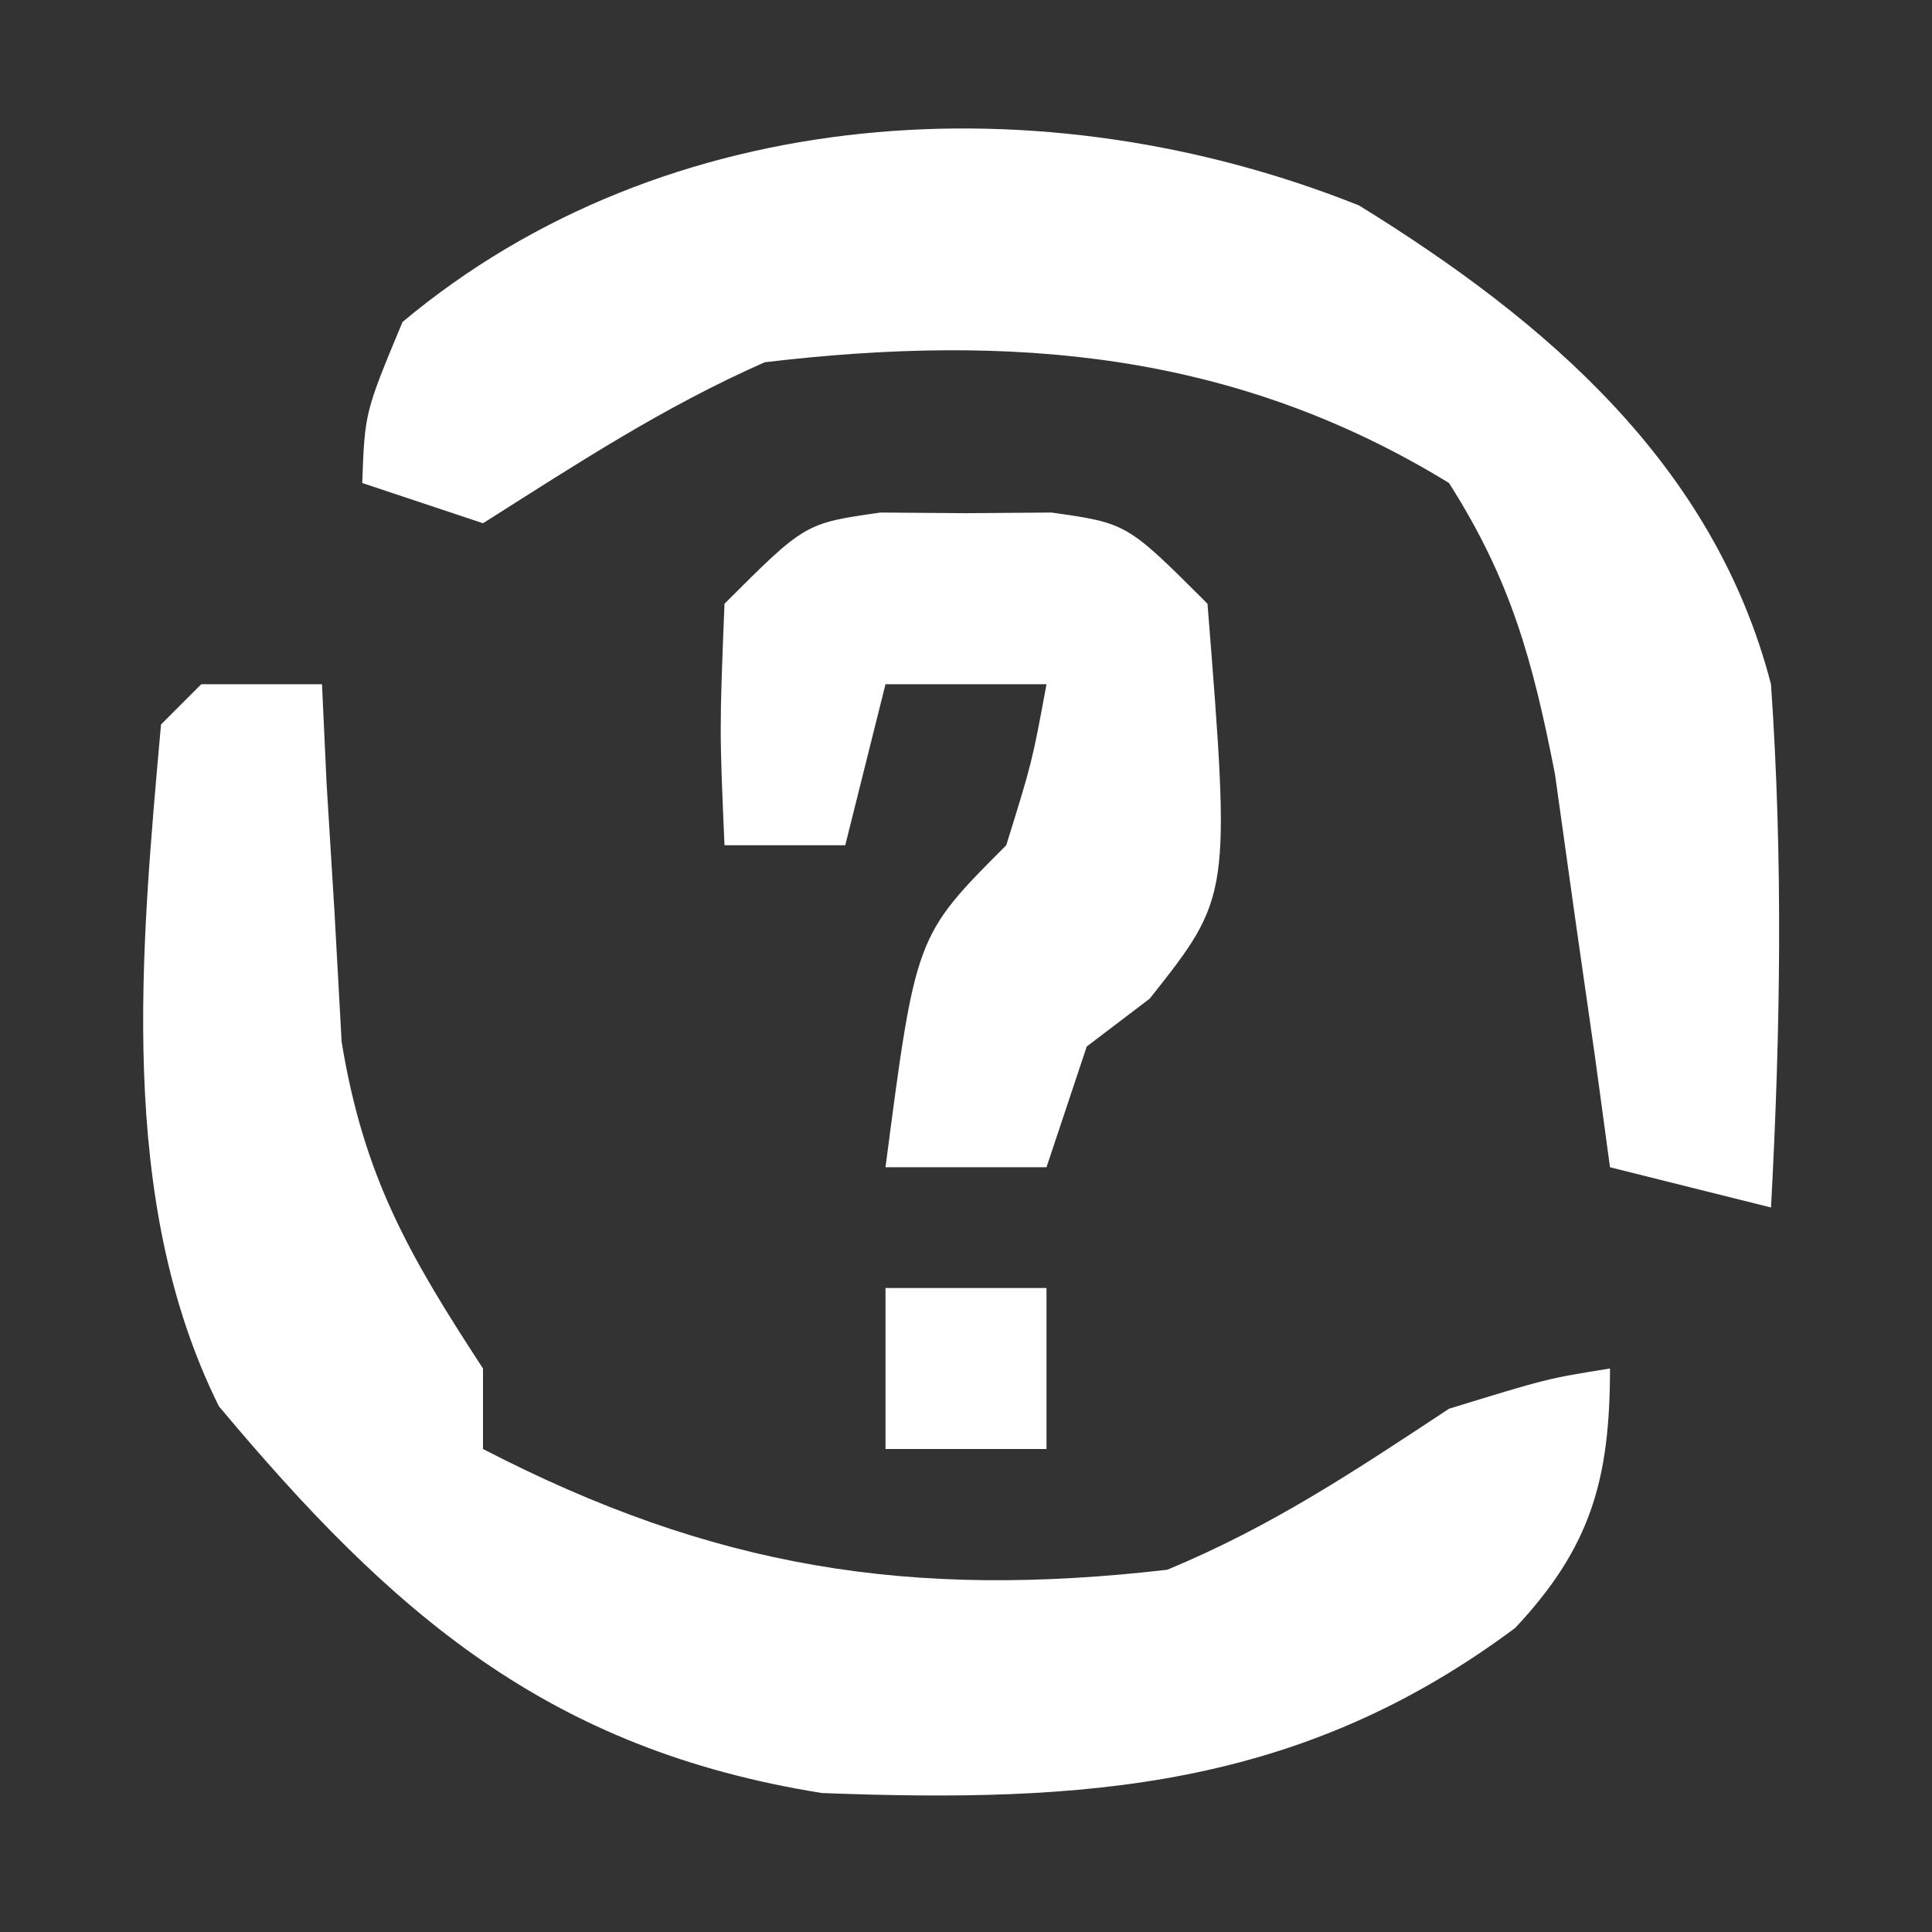 <?xml version="1.0" encoding="UTF-8"?>
<svg version="1.1" xmlns="http://www.w3.org/2000/svg" width="48" height="48">
<rect width="100%" height="100%" fill="#333333" stroke="none"/>
<path d="M0 0 C0.99 0 1.98 0 3 0 C3.037 0.808 3.075 1.616 3.113 2.449 C3.179 3.518 3.245 4.586 3.312 5.688 C3.371 6.743 3.429 7.799 3.488 8.887 C4.04 12.243 5.159 14.181 7 17 C7 17.66 7 18.32 7 19 C12.716 21.956 17.603 22.739 24 22 C26.6 20.921 28.628 19.565 31 18 C33.438 17.25 33.438 17.25 35 17 C35 19.737 34.535 21.43 32.645 23.445 C27.293 27.439 21.961 27.799 15.418 27.547 C8.611 26.458 4.757 23.099 0.438 17.938 C-2.111 12.806 -1.492 6.561 -1 1 C-0.67 0.67 -0.34 0.34 0 0 Z " fill="#FFFFFF" transform="translate(5,17)"/>
<path d="M0 0 C4.654 2.874 8.818 6.439 10.234 11.895 C10.535 16.251 10.47 20.536 10.234 24.895 C8.914 24.565 7.594 24.235 6.234 23.895 C6.113 23.003 5.992 22.11 5.867 21.191 C5.7 20.021 5.532 18.85 5.359 17.645 C5.197 16.484 5.035 15.324 4.867 14.129 C4.312 11.292 3.773 9.314 2.234 6.895 C-3.106 3.622 -8.648 3.17 -14.766 3.895 C-17.292 5.01 -19.421 6.411 -21.766 7.895 C-22.756 7.565 -23.746 7.235 -24.766 6.895 C-24.703 5.145 -24.703 5.145 -23.766 2.895 C-17.226 -2.58 -7.851 -3.138 0 0 Z " fill="#FFFFFF" transform="translate(33.766,5.105)"/>
<path d="M0 0 C0.701 0.005 1.403 0.01 2.125 0.016 C2.826 0.01 3.527 0.005 4.25 0 C6.125 0.266 6.125 0.266 8.125 2.266 C8.702 9.538 8.702 9.538 6.688 12.078 C6.172 12.47 5.656 12.862 5.125 13.266 C4.795 14.256 4.465 15.246 4.125 16.266 C2.805 16.266 1.485 16.266 0.125 16.266 C0.875 10.516 0.875 10.516 3.125 8.266 C3.768 6.197 3.768 6.197 4.125 4.266 C2.805 4.266 1.485 4.266 0.125 4.266 C-0.205 5.586 -0.535 6.906 -0.875 8.266 C-1.865 8.266 -2.855 8.266 -3.875 8.266 C-4 5.391 -4 5.391 -3.875 2.266 C-1.875 0.266 -1.875 0.266 0 0 Z " fill="#FFFFFF" transform="translate(21.875,12.734)"/>
<path d="M0 0 C1.32 0 2.64 0 4 0 C4 1.32 4 2.64 4 4 C2.68 4 1.36 4 0 4 C0 2.68 0 1.36 0 0 Z " fill="#FFFFFF" transform="translate(22,32)"/>
</svg>
